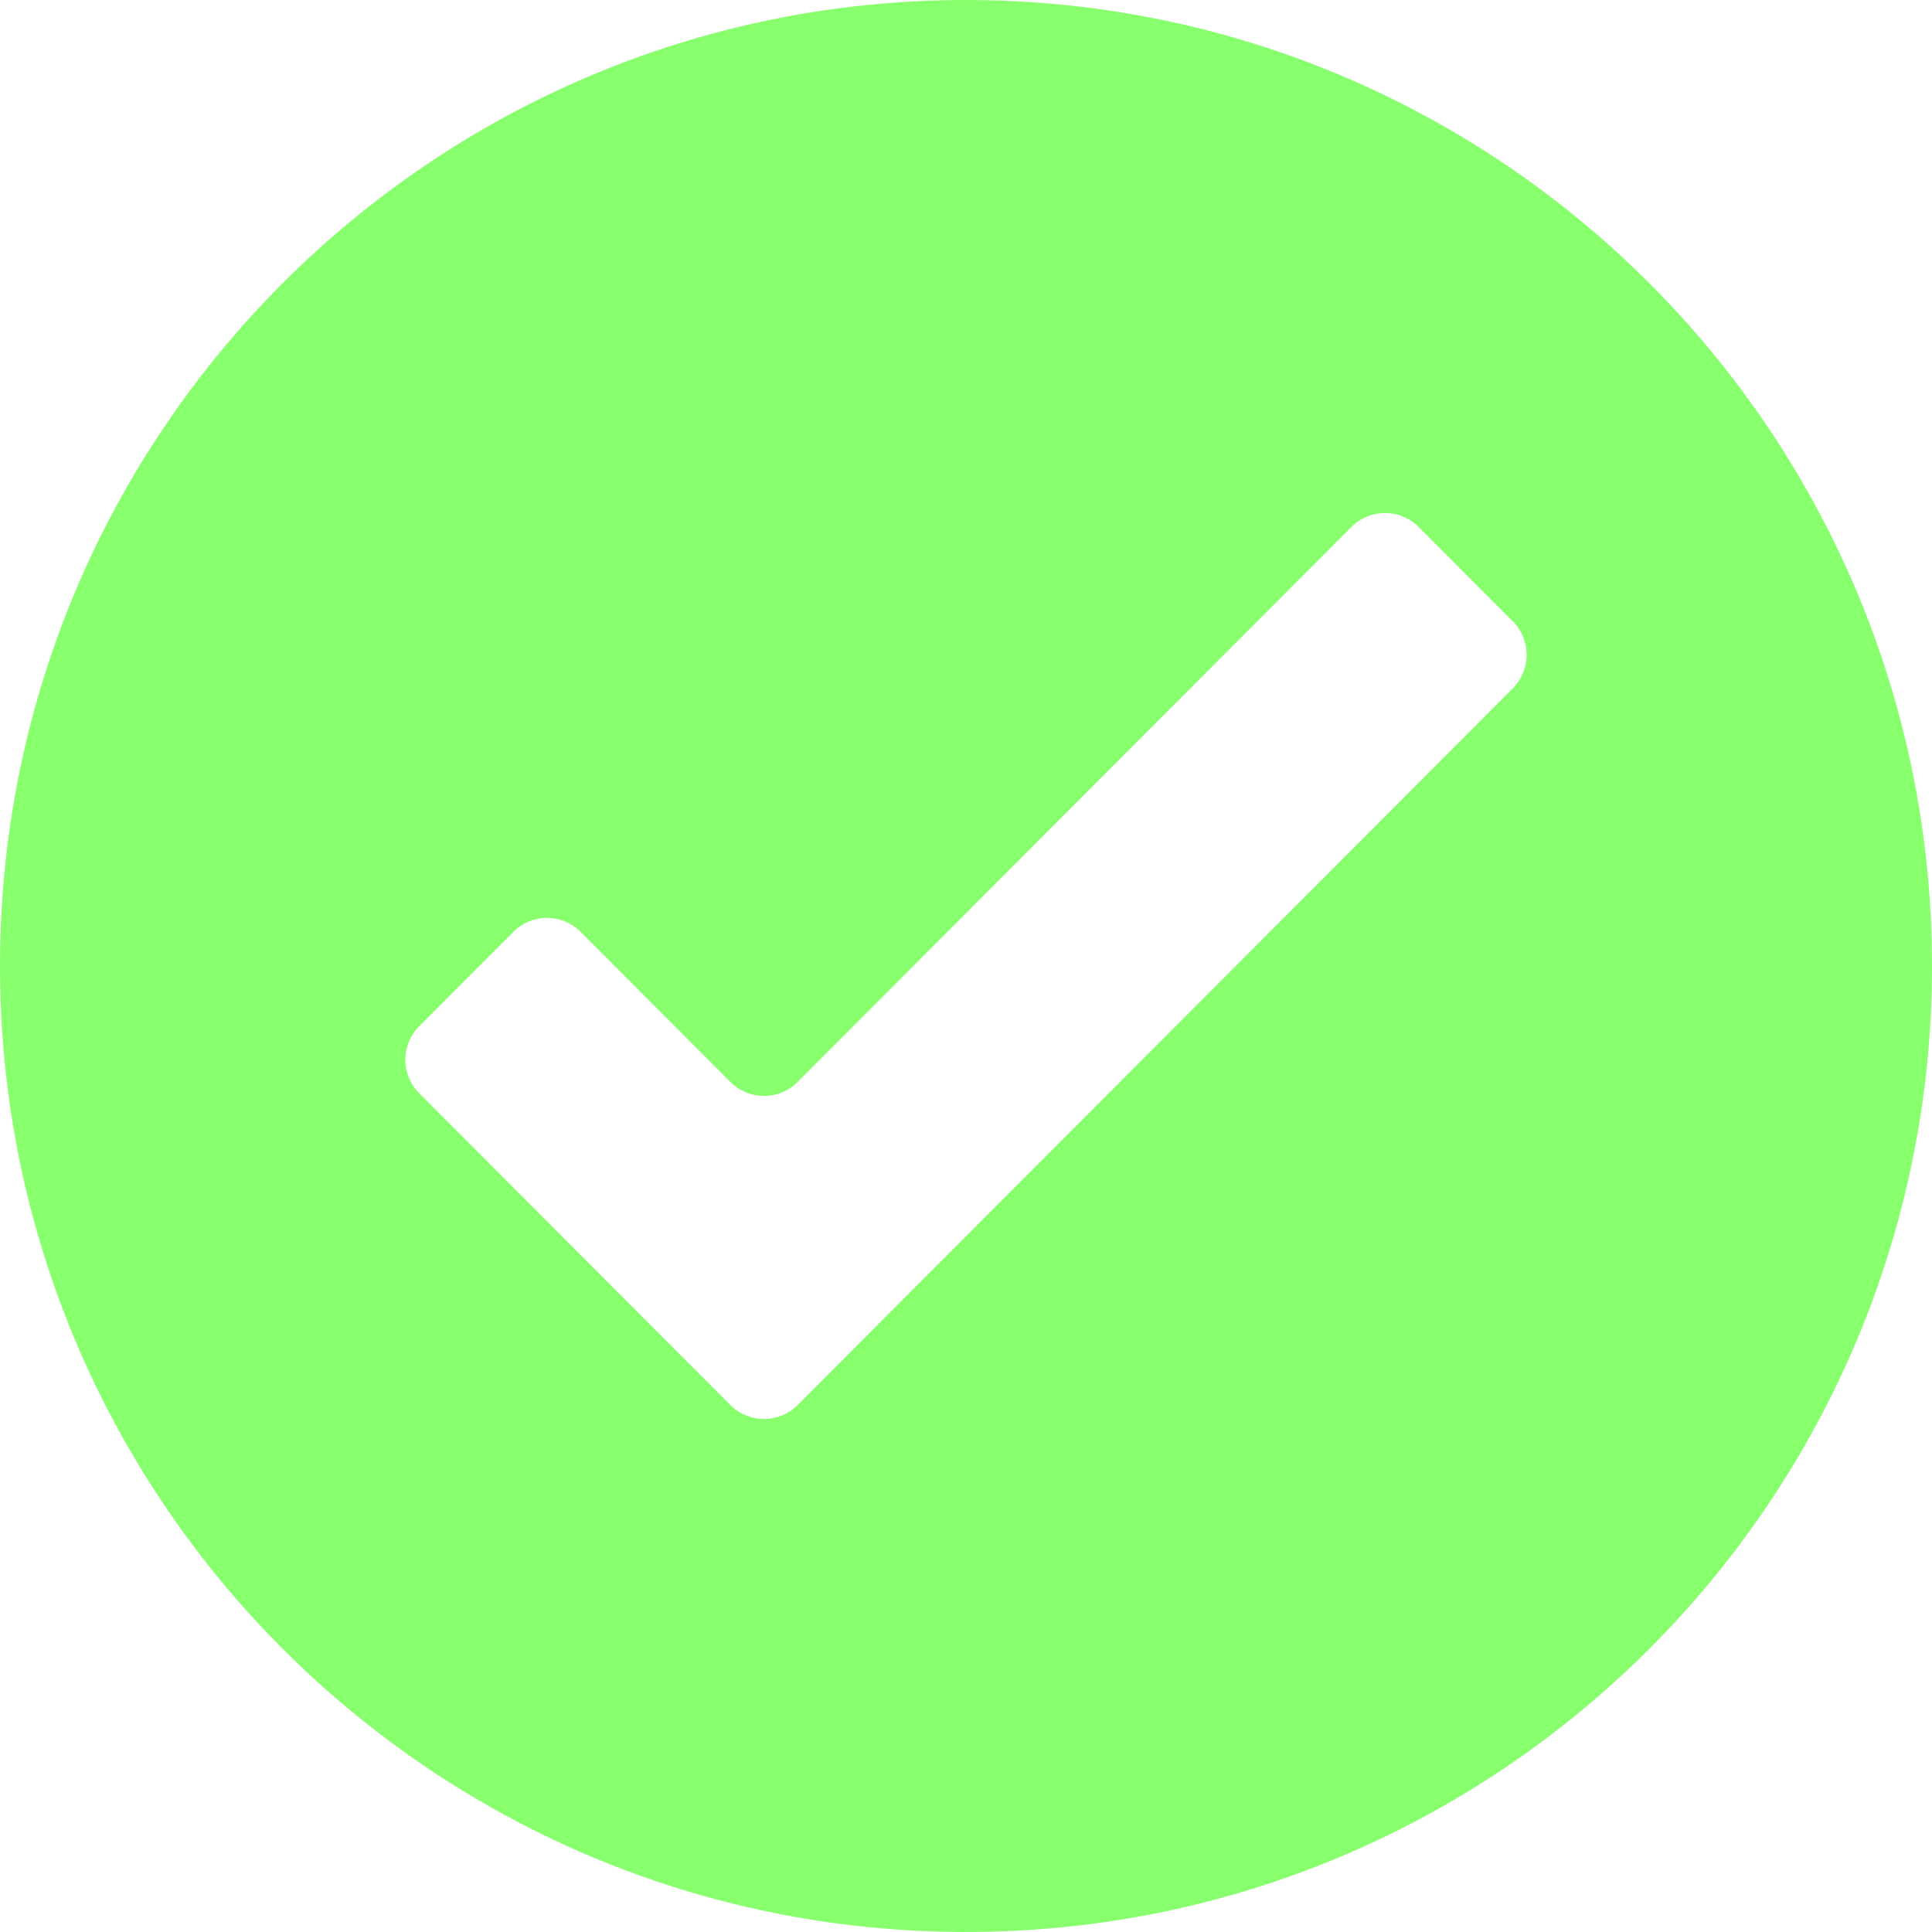 <svg width="611" height="611" viewBox="0 0 611 611" fill="none" xmlns="http://www.w3.org/2000/svg">
<path fill-rule="evenodd" clip-rule="evenodd" d="M305.5 611C474.223 611 611 474.223 611 305.5C611 136.777 474.223 0 305.5 0C136.777 0 0 136.777 0 305.5C0 474.223 136.777 611 305.5 611ZM230.997 444.36C236.858 450.232 246.372 450.232 252.233 444.36L478.427 217.684C484.27 211.828 484.27 202.348 478.427 196.493L448.638 166.641C442.778 160.768 433.263 160.768 427.402 166.641L252.233 342.183C246.373 348.056 236.858 348.056 230.997 342.183L183.598 294.682C177.737 288.809 168.222 288.809 162.362 294.682L132.573 324.535C126.73 330.391 126.73 339.871 132.573 345.726L230.997 444.36Z" fill="#88FF6D"/>
</svg>
